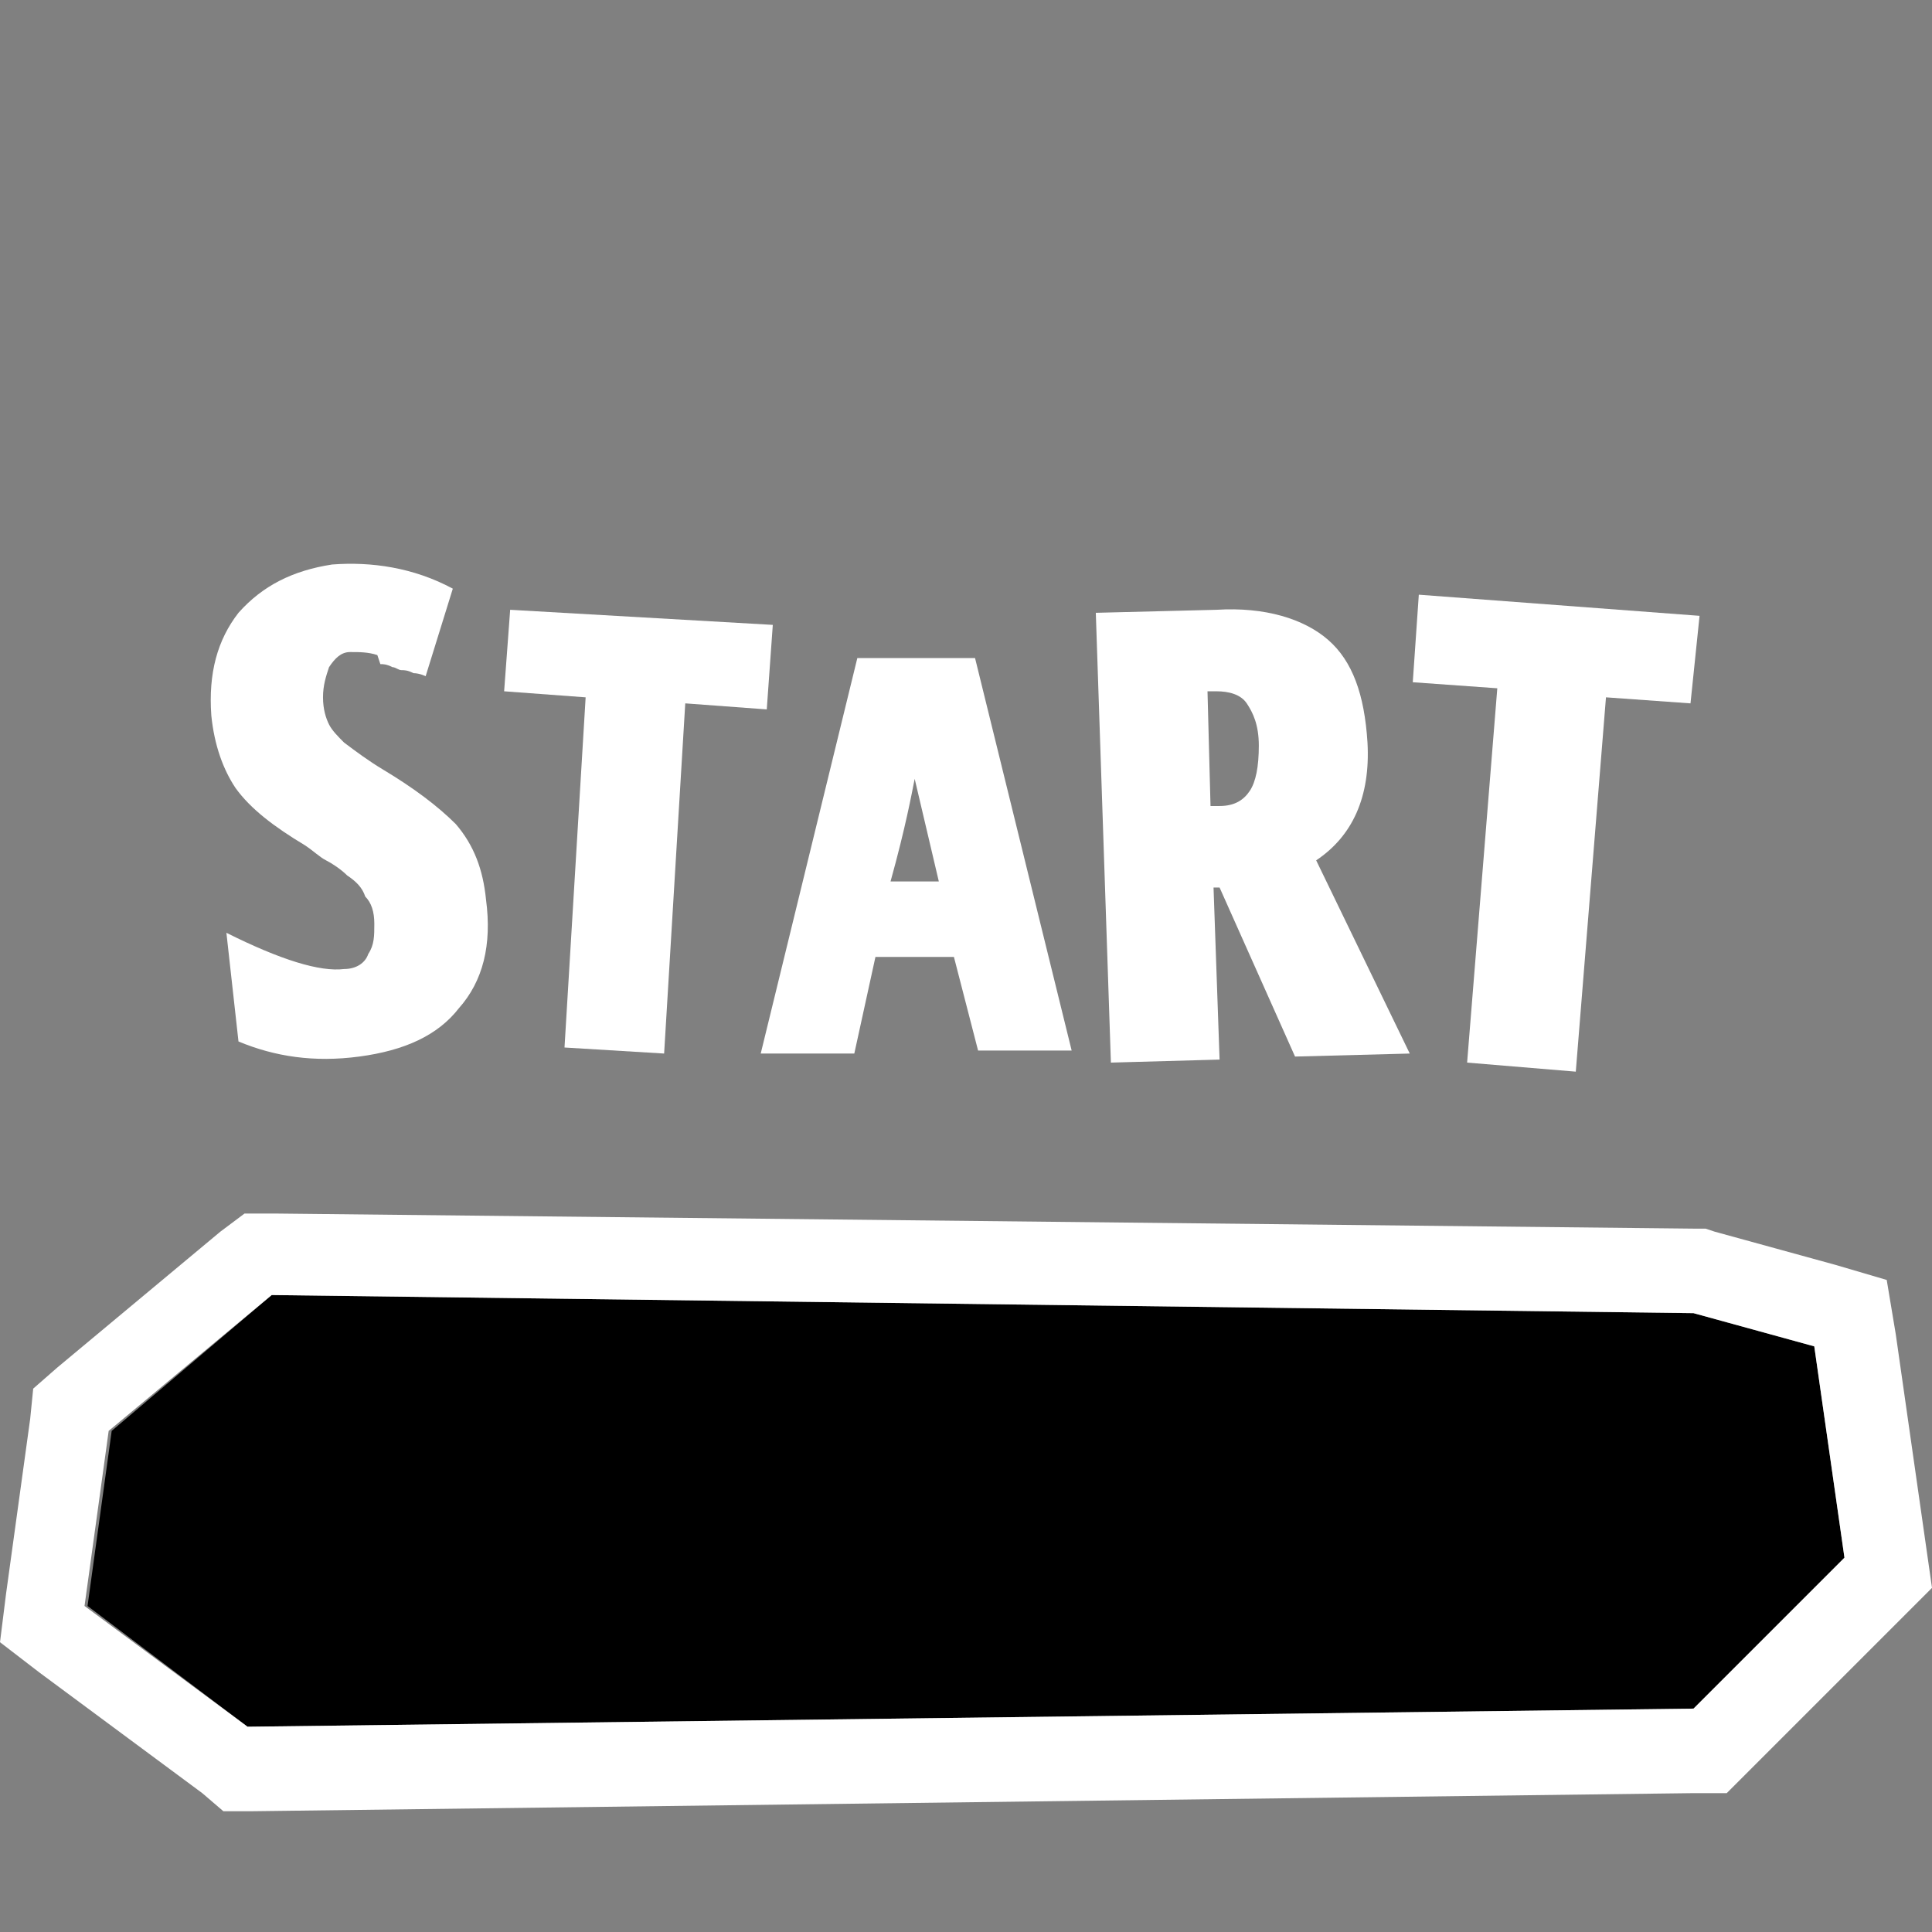 <?xml version="1.0" encoding="utf-8"?>
<!-- Generator: Adobe Illustrator 25.4.0, SVG Export Plug-In . SVG Version: 6.00 Build 0)  -->
<svg version="1.1" id="레이어_1" xmlns="http://www.w3.org/2000/svg" xmlns:xlink="http://www.w3.org/1999/xlink" x="0px"
	 y="0px" viewBox="0 0 64 64" style="enable-background:new 0 0 64 64;" xml:space="preserve">
<rect x="0" y="0" width="64" height="64" fill="#808080" stroke="none"/>
<g>
	<path style="fill:#FFFFFF;" d="M11.4,32.1c0.4,0,0.7-0.2,0.8-0.5c0.2-0.3,0.2-0.6,0.2-1s-0.1-0.7-0.3-0.9c-0.1-0.3-0.3-0.5-0.6-0.7
		c-0.2-0.2-0.5-0.4-0.7-0.5s-0.4-0.3-0.7-0.5c-1-0.6-1.8-1.2-2.3-1.9c-0.4-0.6-0.7-1.4-0.8-2.4c-0.1-1.4,0.2-2.5,0.9-3.4
		c0.8-0.9,1.8-1.4,3.1-1.6c1.3-0.1,2.7,0.1,4,0.8l-0.9,2.9c0,0-0.2-0.1-0.4-0.1c-0.2-0.1-0.3-0.1-0.4-0.1c-0.1,0-0.2-0.1-0.3-0.1
		C12.8,22,12.7,22,12.6,22l-0.1-0.3c-0.3-0.1-0.6-0.1-0.9-0.1c-0.3,0-0.5,0.2-0.7,0.5c-0.1,0.3-0.2,0.6-0.2,1s0.1,0.7,0.2,0.9
		c0.1,0.2,0.3,0.4,0.5,0.6c0.4,0.3,0.8,0.6,1.3,0.9c1,0.6,1.8,1.2,2.4,1.8c0.6,0.7,0.9,1.5,1,2.5c0.2,1.5-0.1,2.7-0.9,3.6
		c-0.7,0.9-1.8,1.4-3.3,1.6s-2.8,0-4-0.5l-0.4-3.6C9.3,31.8,10.6,32.2,11.4,32.1z"/>
	<path style="fill:#FFFFFF;" d="M25.4,23.5l-2.7-0.2L22,34.9l-3.3-0.2l0.7-11.6l-2.7-0.2l0.2-2.7l8.7,0.5L25.4,23.5z"/>
	<path style="fill:#FFFFFF;" d="M35.5,34.8h-3.1l-0.8-3.1H29l-0.7,3.2h-3.1l3.2-13.1h3.9L35.5,34.8z M31.1,29.2l-0.8-3.4
		c-0.1,0.5-0.3,1.6-0.8,3.4H31.1z"/>
	<path style="fill:#FFFFFF;" d="M36.3,20.3l4-0.1c1.6-0.1,2.9,0.3,3.7,1s1.2,1.8,1.3,3.4c0.1,1.8-0.5,3.1-1.7,3.9l3.1,6.4L42.9,35
		l-2.5-5.6h-0.2l0.2,5.7l-3.6,0.1L36.3,20.3z M40,22.9l0.1,3.8h0.3c0.5,0,0.8-0.2,1-0.5s0.3-0.8,0.3-1.5s-0.2-1.1-0.4-1.4
		s-0.6-0.4-1-0.4H40z"/>
	<path style="fill:#FFFFFF;" d="M56,23.3l-2.8-0.2l-1,12.4l-3.6-0.3l1-12.4l-2.8-0.2l0.2-2.9l9.3,0.7L56,23.3z"/>
	<g>
		<polygon points="56.1,43.5 9,42.9 3.7,47.4 2.9,53.2 8.2,57.2 56.1,56.6 61.1,51.6 60.1,44.6 		"/>
		<path style="fill:#FFFFFF;" d="M9,42.9l47.1,0.6l4,1.1l1,7l-5,5L8.2,57.2l-5.4-4l0.8-5.8L9,42.9 M8.1,40.2l-0.8,0.6l-5.4,4.5
			L1.1,46L1,47l-0.8,5.8L0,54.4l1.3,1l5.4,4L7.4,60h0.9l47.8-0.6h1.1l0.8-0.8l5-5l1-1l-0.2-1.4l-1-7l-0.3-1.8l-1.7-0.5l-4-1.1
			l-0.3-0.1h-0.4l-47-0.5L8.1,40.2L8.1,40.2z"/>
	</g>
</g>
</svg>
